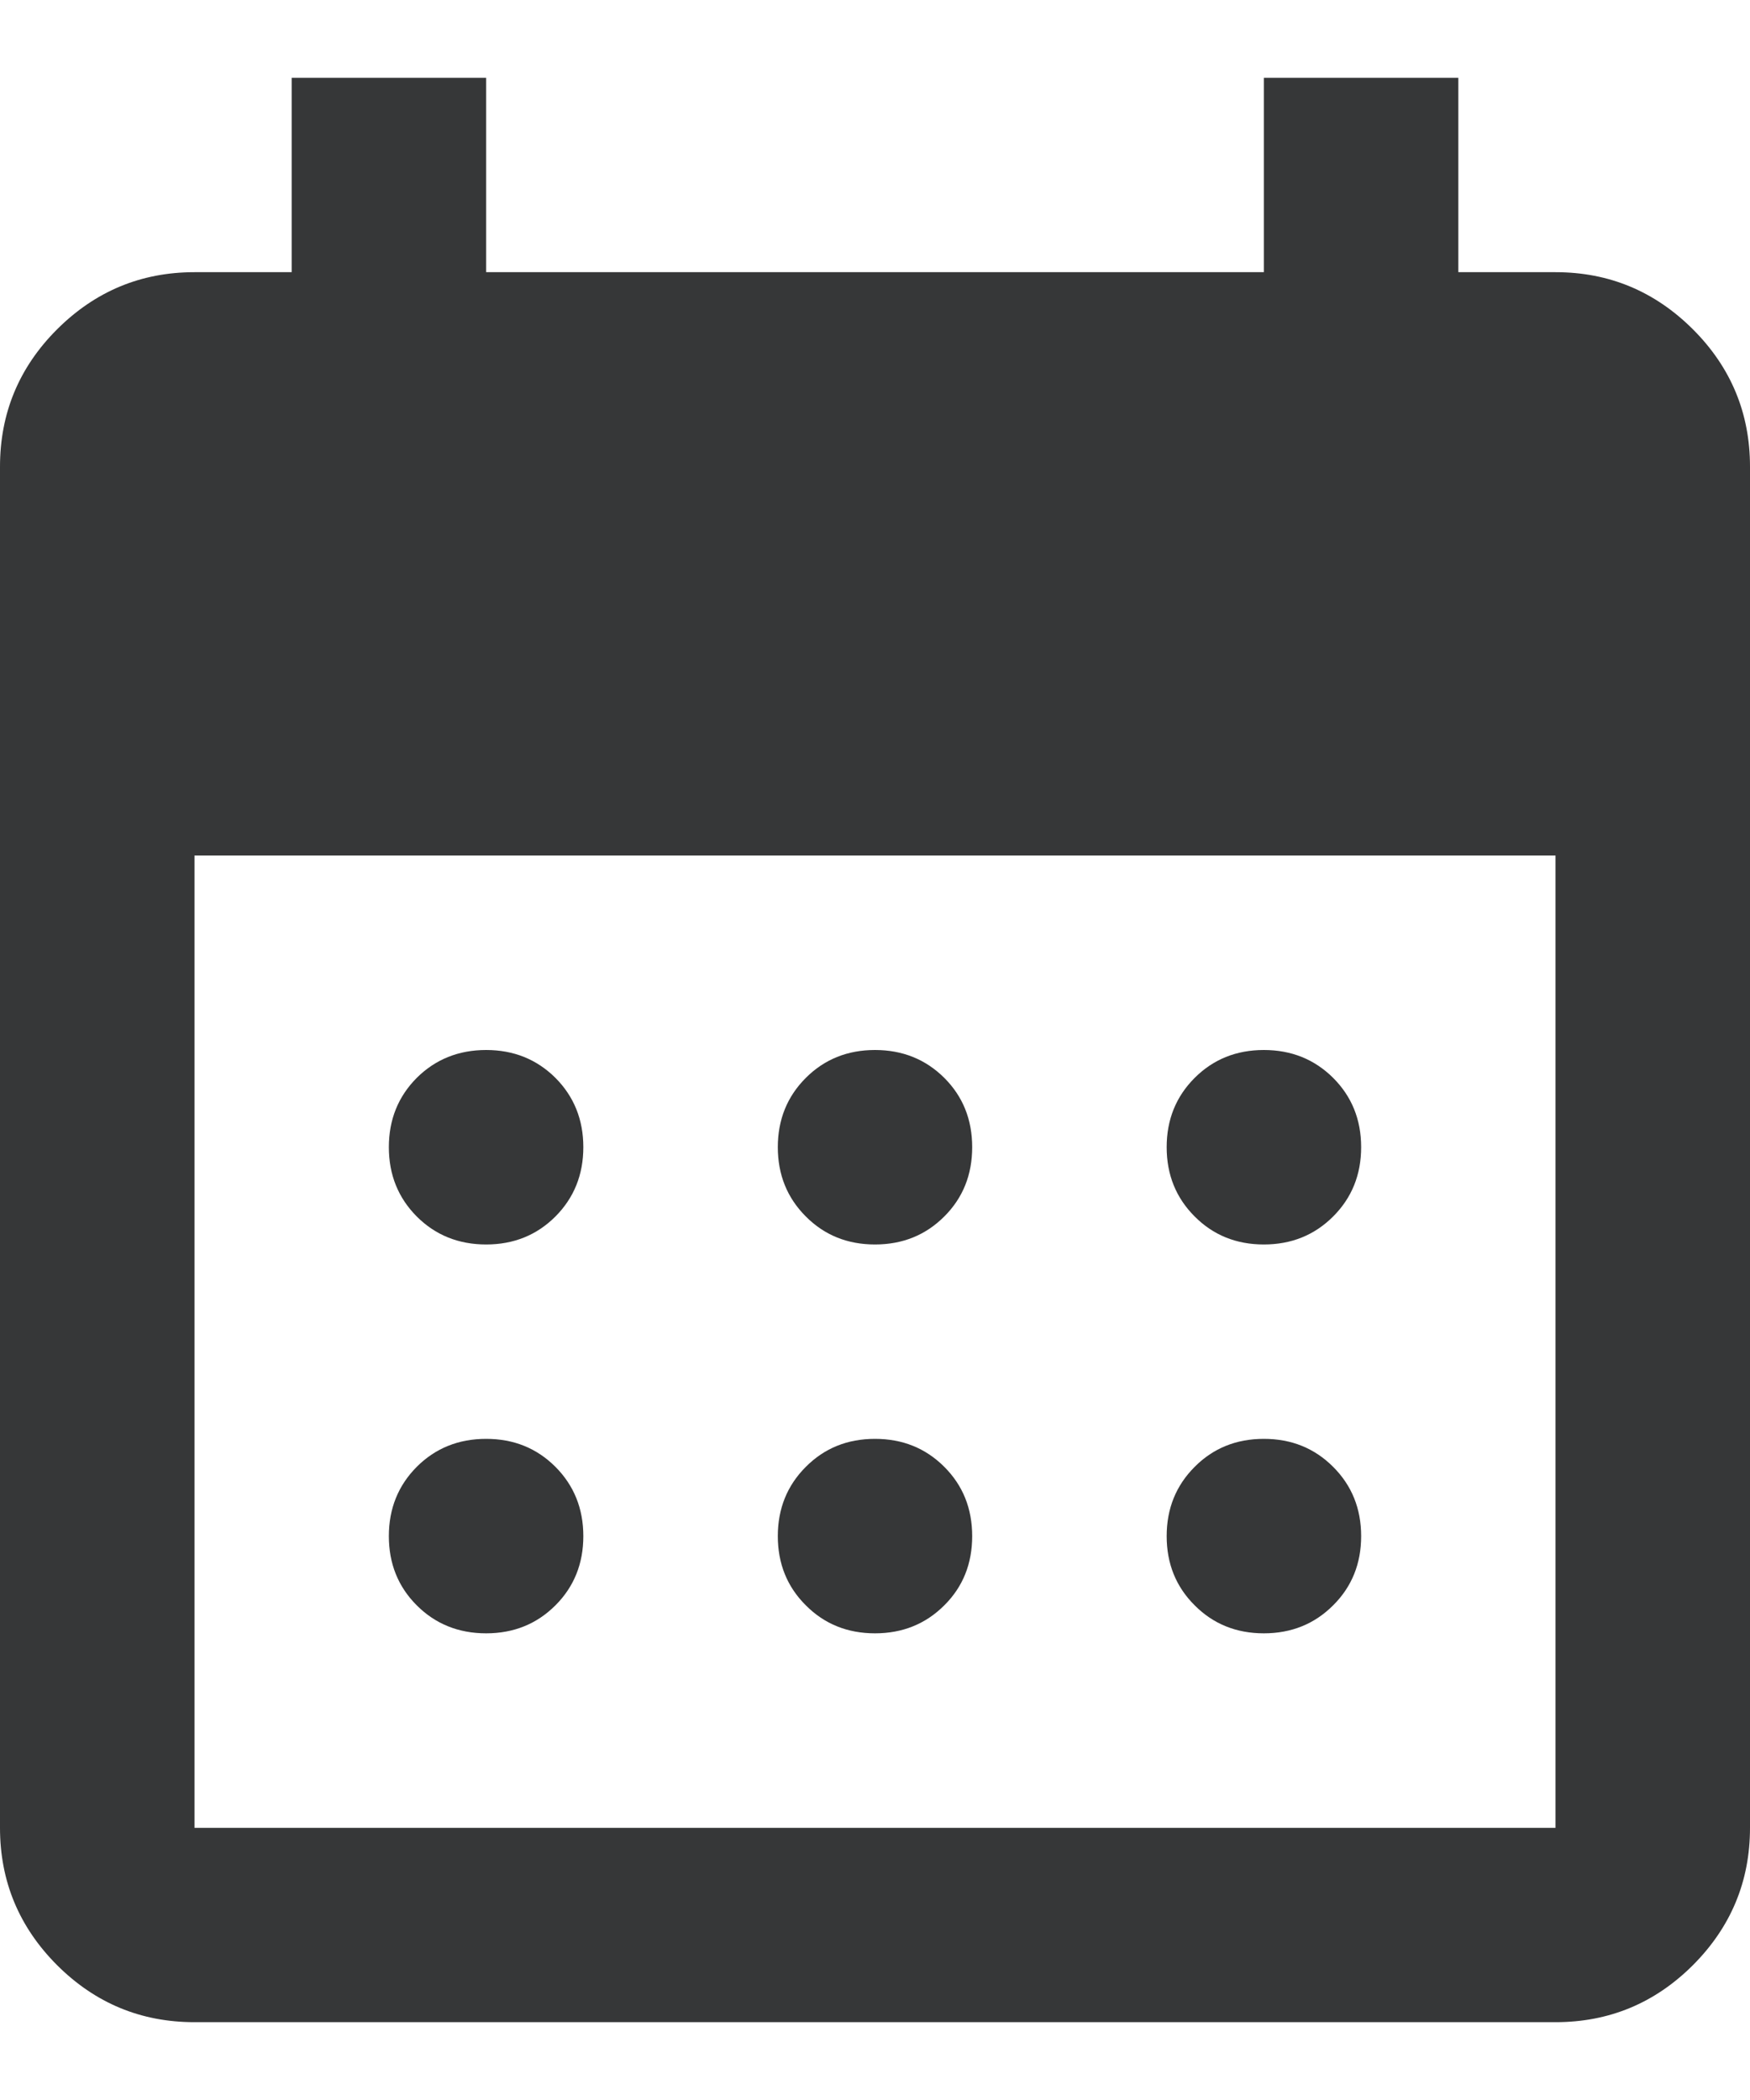 <svg width="15" height="18" viewBox="0 0 15 18" fill="none" xmlns="http://www.w3.org/2000/svg">
<path d="M7.5 10.667C7.264 10.667 7.066 10.587 6.907 10.427C6.747 10.267 6.667 10.069 6.667 9.833C6.667 9.597 6.747 9.399 6.907 9.239C7.066 9.08 7.264 9 7.5 9C7.736 9 7.934 9.08 8.094 9.239C8.254 9.399 8.333 9.597 8.333 9.833C8.333 10.069 8.254 10.267 8.094 10.427C7.934 10.587 7.736 10.667 7.5 10.667ZM4.167 10.667C3.931 10.667 3.732 10.587 3.572 10.427C3.413 10.267 3.333 10.069 3.333 9.833C3.333 9.597 3.413 9.399 3.572 9.239C3.732 9.08 3.931 9 4.167 9C4.403 9 4.601 9.08 4.761 9.239C4.92 9.399 5 9.597 5 9.833C5 10.069 4.92 10.267 4.761 10.427C4.601 10.587 4.403 10.667 4.167 10.667ZM10.833 10.667C10.597 10.667 10.399 10.587 10.24 10.427C10.08 10.267 10 10.069 10 9.833C10 9.597 10.08 9.399 10.24 9.239C10.399 9.08 10.597 9 10.833 9C11.069 9 11.267 9.08 11.427 9.239C11.587 9.399 11.667 9.597 11.667 9.833C11.667 10.069 11.587 10.267 11.427 10.427C11.267 10.587 11.069 10.667 10.833 10.667ZM7.5 14C7.264 14 7.066 13.92 6.907 13.76C6.747 13.601 6.667 13.403 6.667 13.167C6.667 12.931 6.747 12.733 6.907 12.573C7.066 12.413 7.264 12.333 7.5 12.333C7.736 12.333 7.934 12.413 8.094 12.573C8.254 12.733 8.333 12.931 8.333 13.167C8.333 13.403 8.254 13.601 8.094 13.76C7.934 13.92 7.736 14 7.5 14ZM4.167 14C3.931 14 3.732 13.92 3.572 13.76C3.413 13.601 3.333 13.403 3.333 13.167C3.333 12.931 3.413 12.733 3.572 12.573C3.732 12.413 3.931 12.333 4.167 12.333C4.403 12.333 4.601 12.413 4.761 12.573C4.92 12.733 5 12.931 5 13.167C5 13.403 4.92 13.601 4.761 13.76C4.601 13.92 4.403 14 4.167 14ZM10.833 14C10.597 14 10.399 13.92 10.24 13.76C10.08 13.601 10 13.403 10 13.167C10 12.931 10.08 12.733 10.24 12.573C10.399 12.413 10.597 12.333 10.833 12.333C11.069 12.333 11.267 12.413 11.427 12.573C11.587 12.733 11.667 12.931 11.667 13.167C11.667 13.403 11.587 13.601 11.427 13.76C11.267 13.92 11.069 14 10.833 14ZM1.667 17.333C1.208 17.333 0.816 17.17 0.489 16.844C0.163 16.517 0 16.125 0 15.667V4C0 3.542 0.163 3.149 0.489 2.823C0.816 2.497 1.208 2.333 1.667 2.333H2.5V0.667H4.167V2.333H10.833V0.667H12.5V2.333H13.333C13.792 2.333 14.184 2.497 14.511 2.823C14.837 3.149 15 3.542 15 4V15.667C15 16.125 14.837 16.517 14.511 16.844C14.184 17.17 13.792 17.333 13.333 17.333H1.667ZM1.667 15.667H13.333V7.333H1.667V15.667Z" fill="#363738"/>
</svg>

